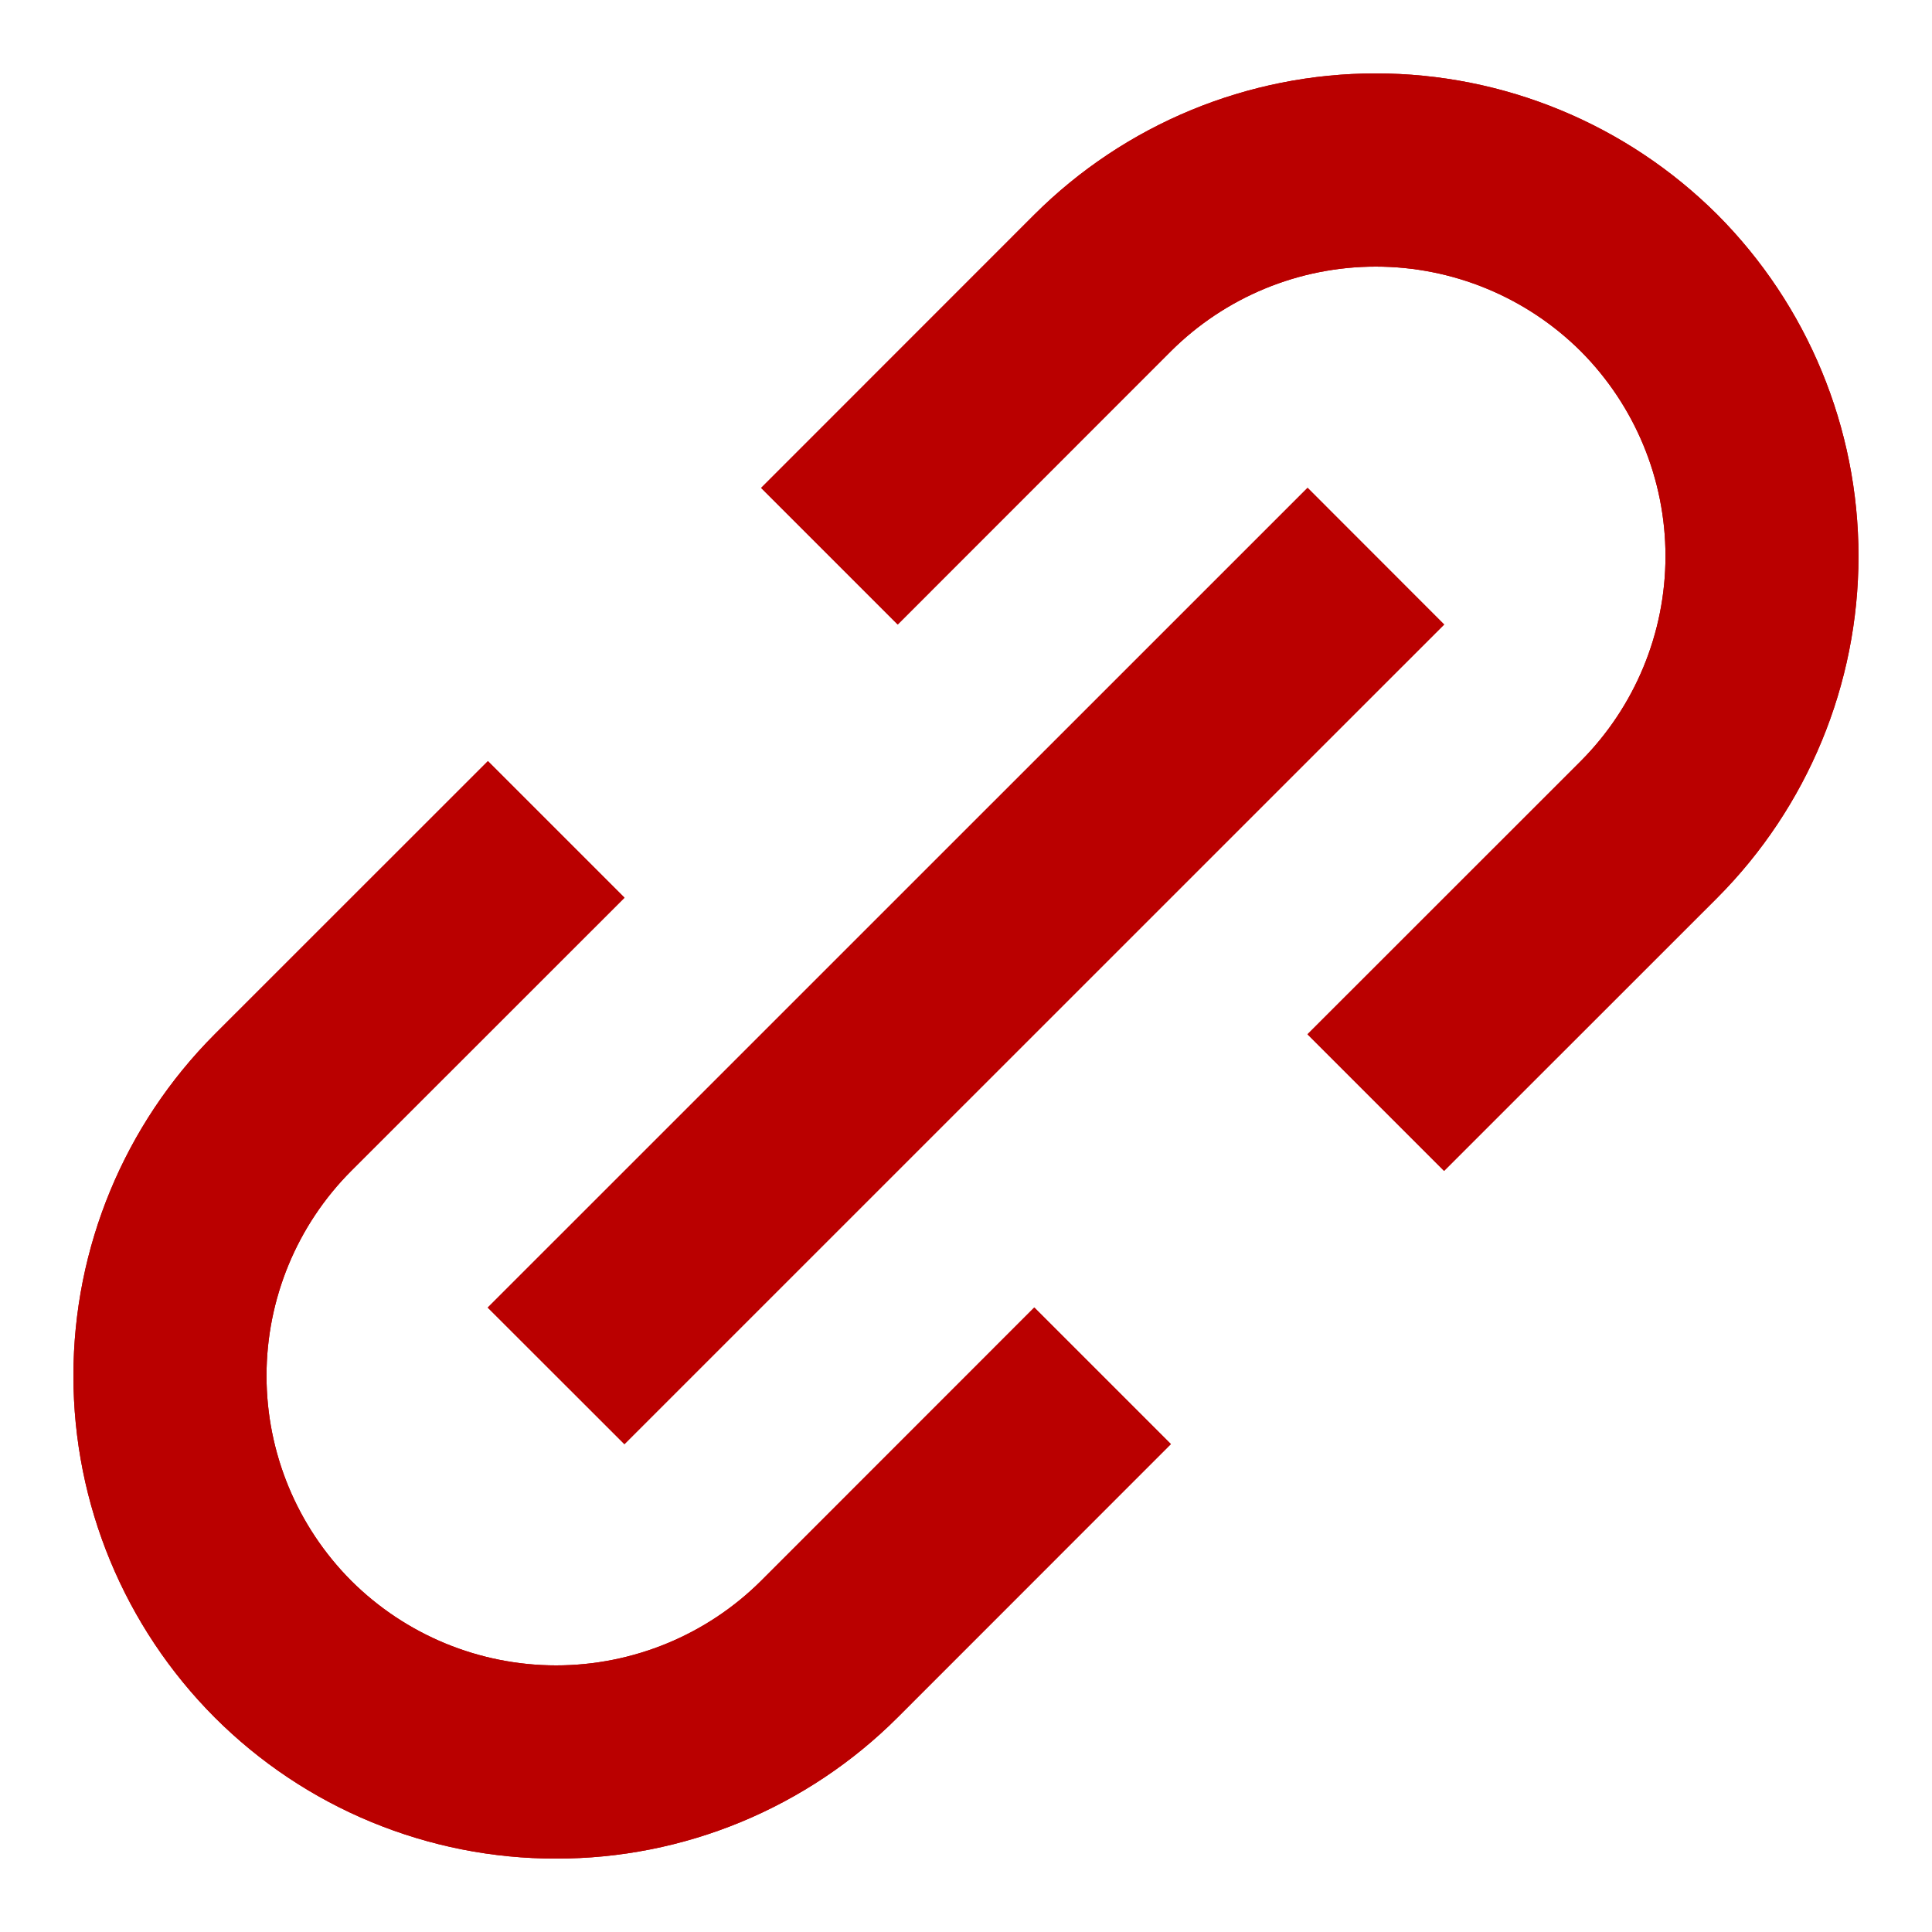 <svg width="20" height="20" viewBox="0 0 20 20" fill="none" xmlns="http://www.w3.org/2000/svg">
<path d="M2.222 17.778C2.686 18.242 3.237 18.611 3.843 18.861C4.45 19.112 5.1 19.241 5.757 19.24C6.413 19.241 7.064 19.112 7.671 18.861C8.277 18.61 8.829 18.242 9.293 17.778L12.121 14.949L10.707 13.535L7.879 16.364C7.315 16.925 6.552 17.24 5.757 17.24C4.962 17.24 4.199 16.925 3.636 16.364C3.074 15.8 2.759 15.037 2.759 14.242C2.759 13.447 3.074 12.684 3.636 12.121L6.465 9.293L5.051 7.879L2.222 10.707C1.286 11.645 0.76 12.917 0.76 14.242C0.76 15.568 1.286 16.839 2.222 17.778ZM17.778 9.293C18.713 8.354 19.239 7.083 19.239 5.757C19.239 4.432 18.713 3.16 17.778 2.222C16.839 1.286 15.568 0.76 14.242 0.76C12.917 0.76 11.645 1.286 10.707 2.222L7.879 5.051L9.293 6.465L12.121 3.636C12.684 3.075 13.447 2.76 14.242 2.76C15.037 2.76 15.8 3.075 16.364 3.636C16.925 4.199 17.241 4.962 17.241 5.757C17.241 6.553 16.925 7.315 16.364 7.879L13.535 10.707L14.949 12.121L17.778 9.293ZM6.464 14.95L5.049 13.536L13.536 5.05L14.95 6.465L6.464 14.95Z" fill="#BA0000"/>
<path d="M2.222 17.778C2.686 18.242 3.237 18.611 3.843 18.861C4.45 19.112 5.1 19.241 5.757 19.24C6.413 19.241 7.064 19.112 7.671 18.861C8.277 18.61 8.829 18.242 9.293 17.778L12.121 14.949L10.707 13.535L7.879 16.364C7.315 16.925 6.552 17.24 5.757 17.24C4.962 17.24 4.199 16.925 3.636 16.364C3.074 15.8 2.759 15.037 2.759 14.242C2.759 13.447 3.074 12.684 3.636 12.121L6.465 9.293L5.051 7.879L2.222 10.707C1.286 11.645 0.76 12.917 0.76 14.242C0.76 15.568 1.286 16.839 2.222 17.778ZM17.778 9.293C18.713 8.354 19.239 7.083 19.239 5.757C19.239 4.432 18.713 3.16 17.778 2.222C16.839 1.286 15.568 0.76 14.242 0.76C12.917 0.76 11.645 1.286 10.707 2.222L7.879 5.051L9.293 6.465L12.121 3.636C12.684 3.075 13.447 2.76 14.242 2.76C15.037 2.76 15.8 3.075 16.364 3.636C16.925 4.199 17.241 4.962 17.241 5.757C17.241 6.553 16.925 7.315 16.364 7.879L13.535 10.707L14.949 12.121L17.778 9.293ZM6.464 14.95L5.049 13.536L13.536 5.05L14.95 6.465L6.464 14.95Z" fill="#BA0000"/>
</svg>
